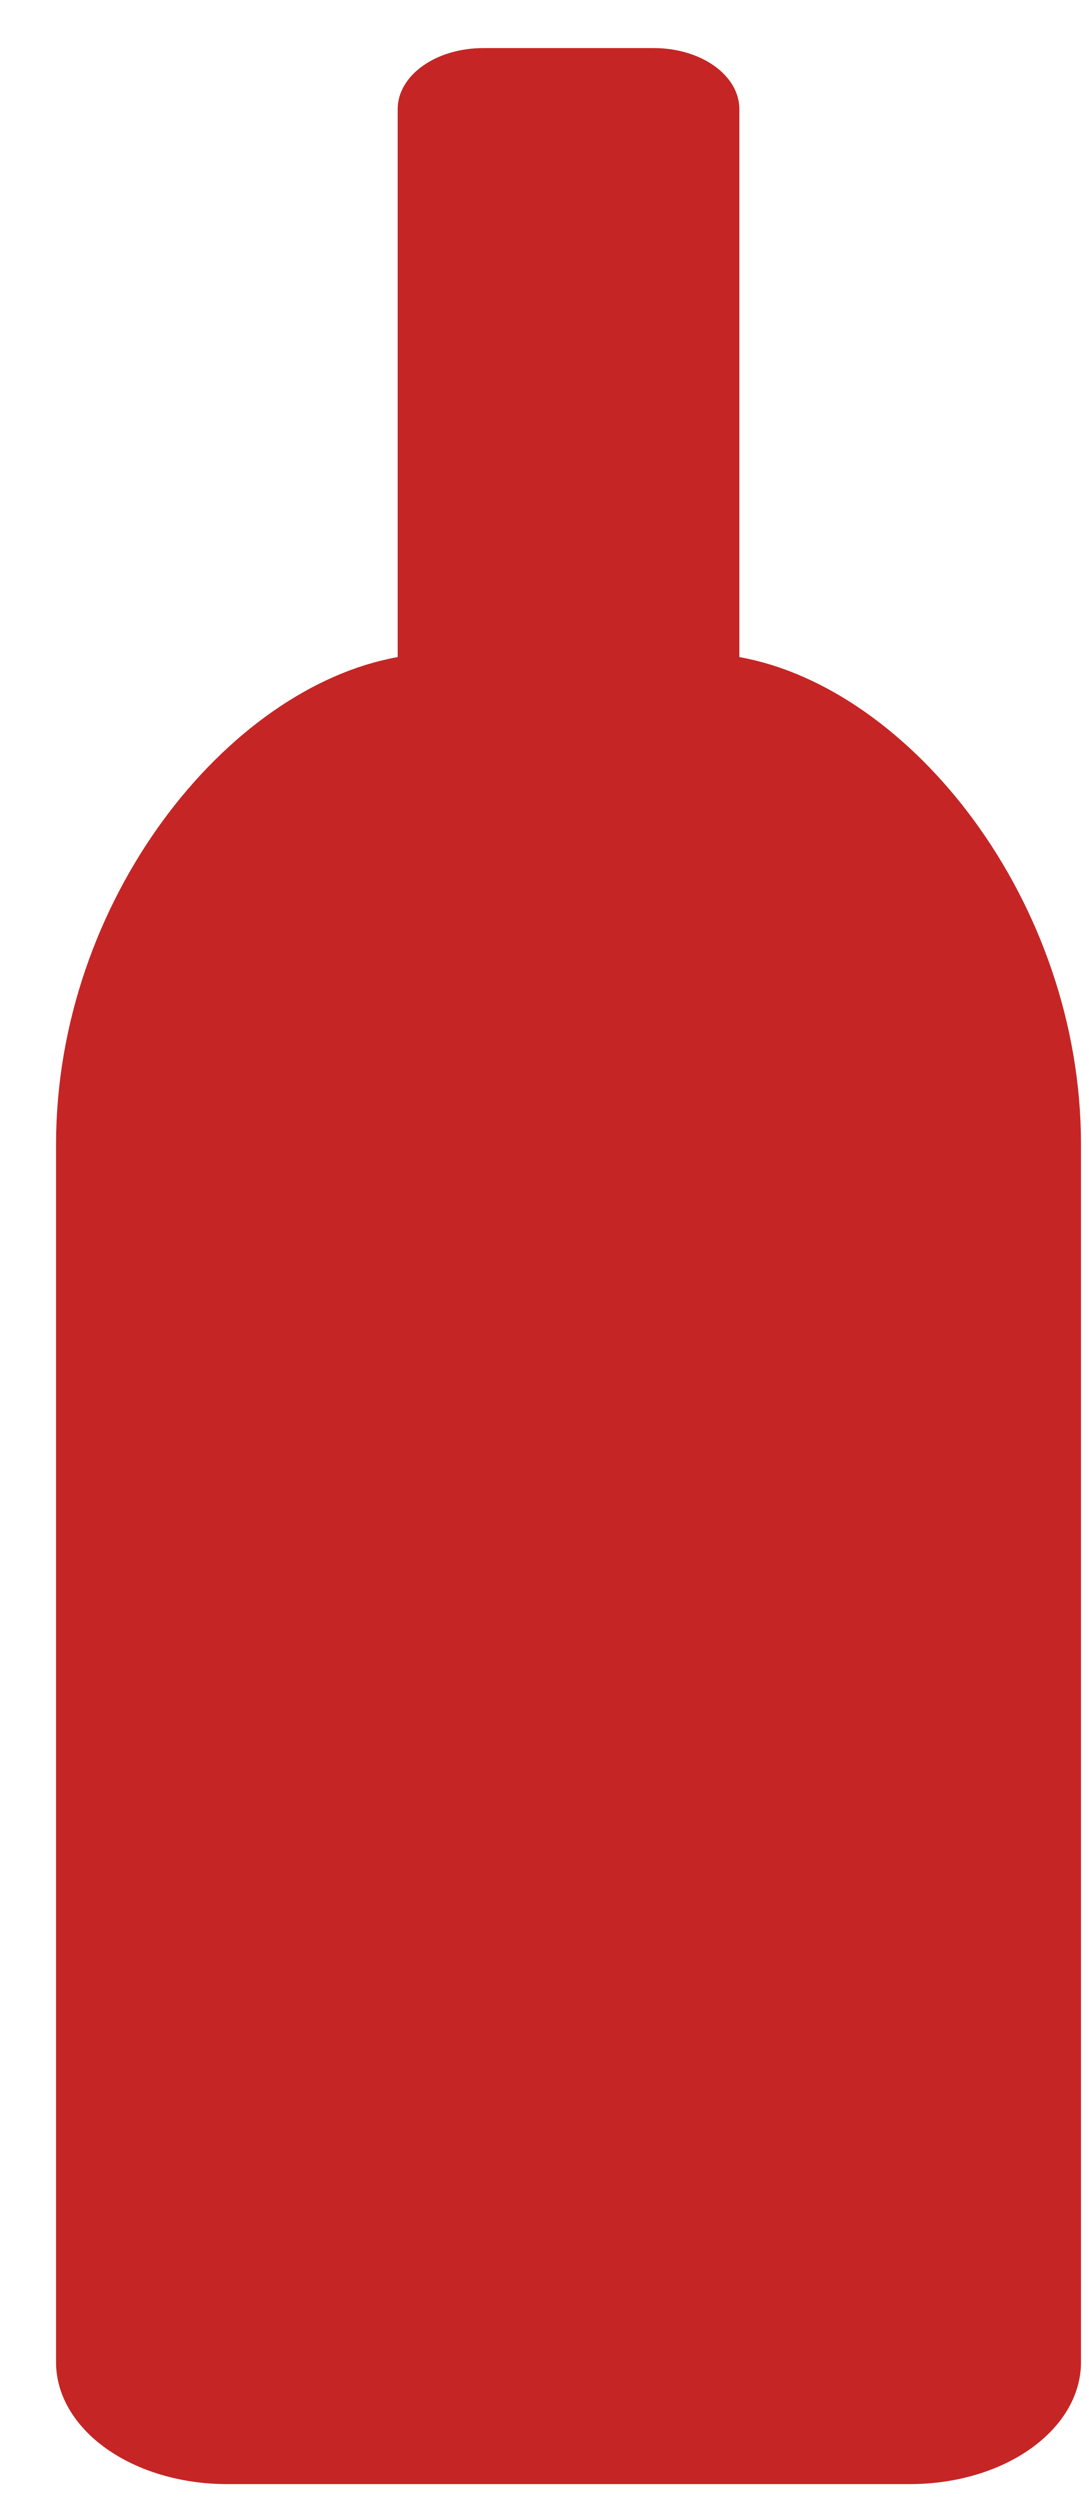 <svg width="17" height="39" viewBox="0 0 17 39" fill="none" xmlns="http://www.w3.org/2000/svg">
<path d="M3.542 38.75C2.834 38.75 2.156 38.55 1.656 38.194C1.156 37.837 0.875 37.354 0.875 36.85V17.85C0.875 14.05 3.542 10.725 6.208 10.25V1.7C6.208 1.448 6.349 1.206 6.599 1.028C6.849 0.85 7.188 0.75 7.542 0.75H10.208C10.562 0.75 10.901 0.85 11.151 1.028C11.401 1.206 11.542 1.448 11.542 1.7V10.25C14.208 10.725 16.875 14.05 16.875 17.85V36.85C16.875 37.354 16.594 37.837 16.094 38.194C15.594 38.55 14.916 38.75 14.208 38.75H3.542Z" fill="#C62525"/>
</svg>

